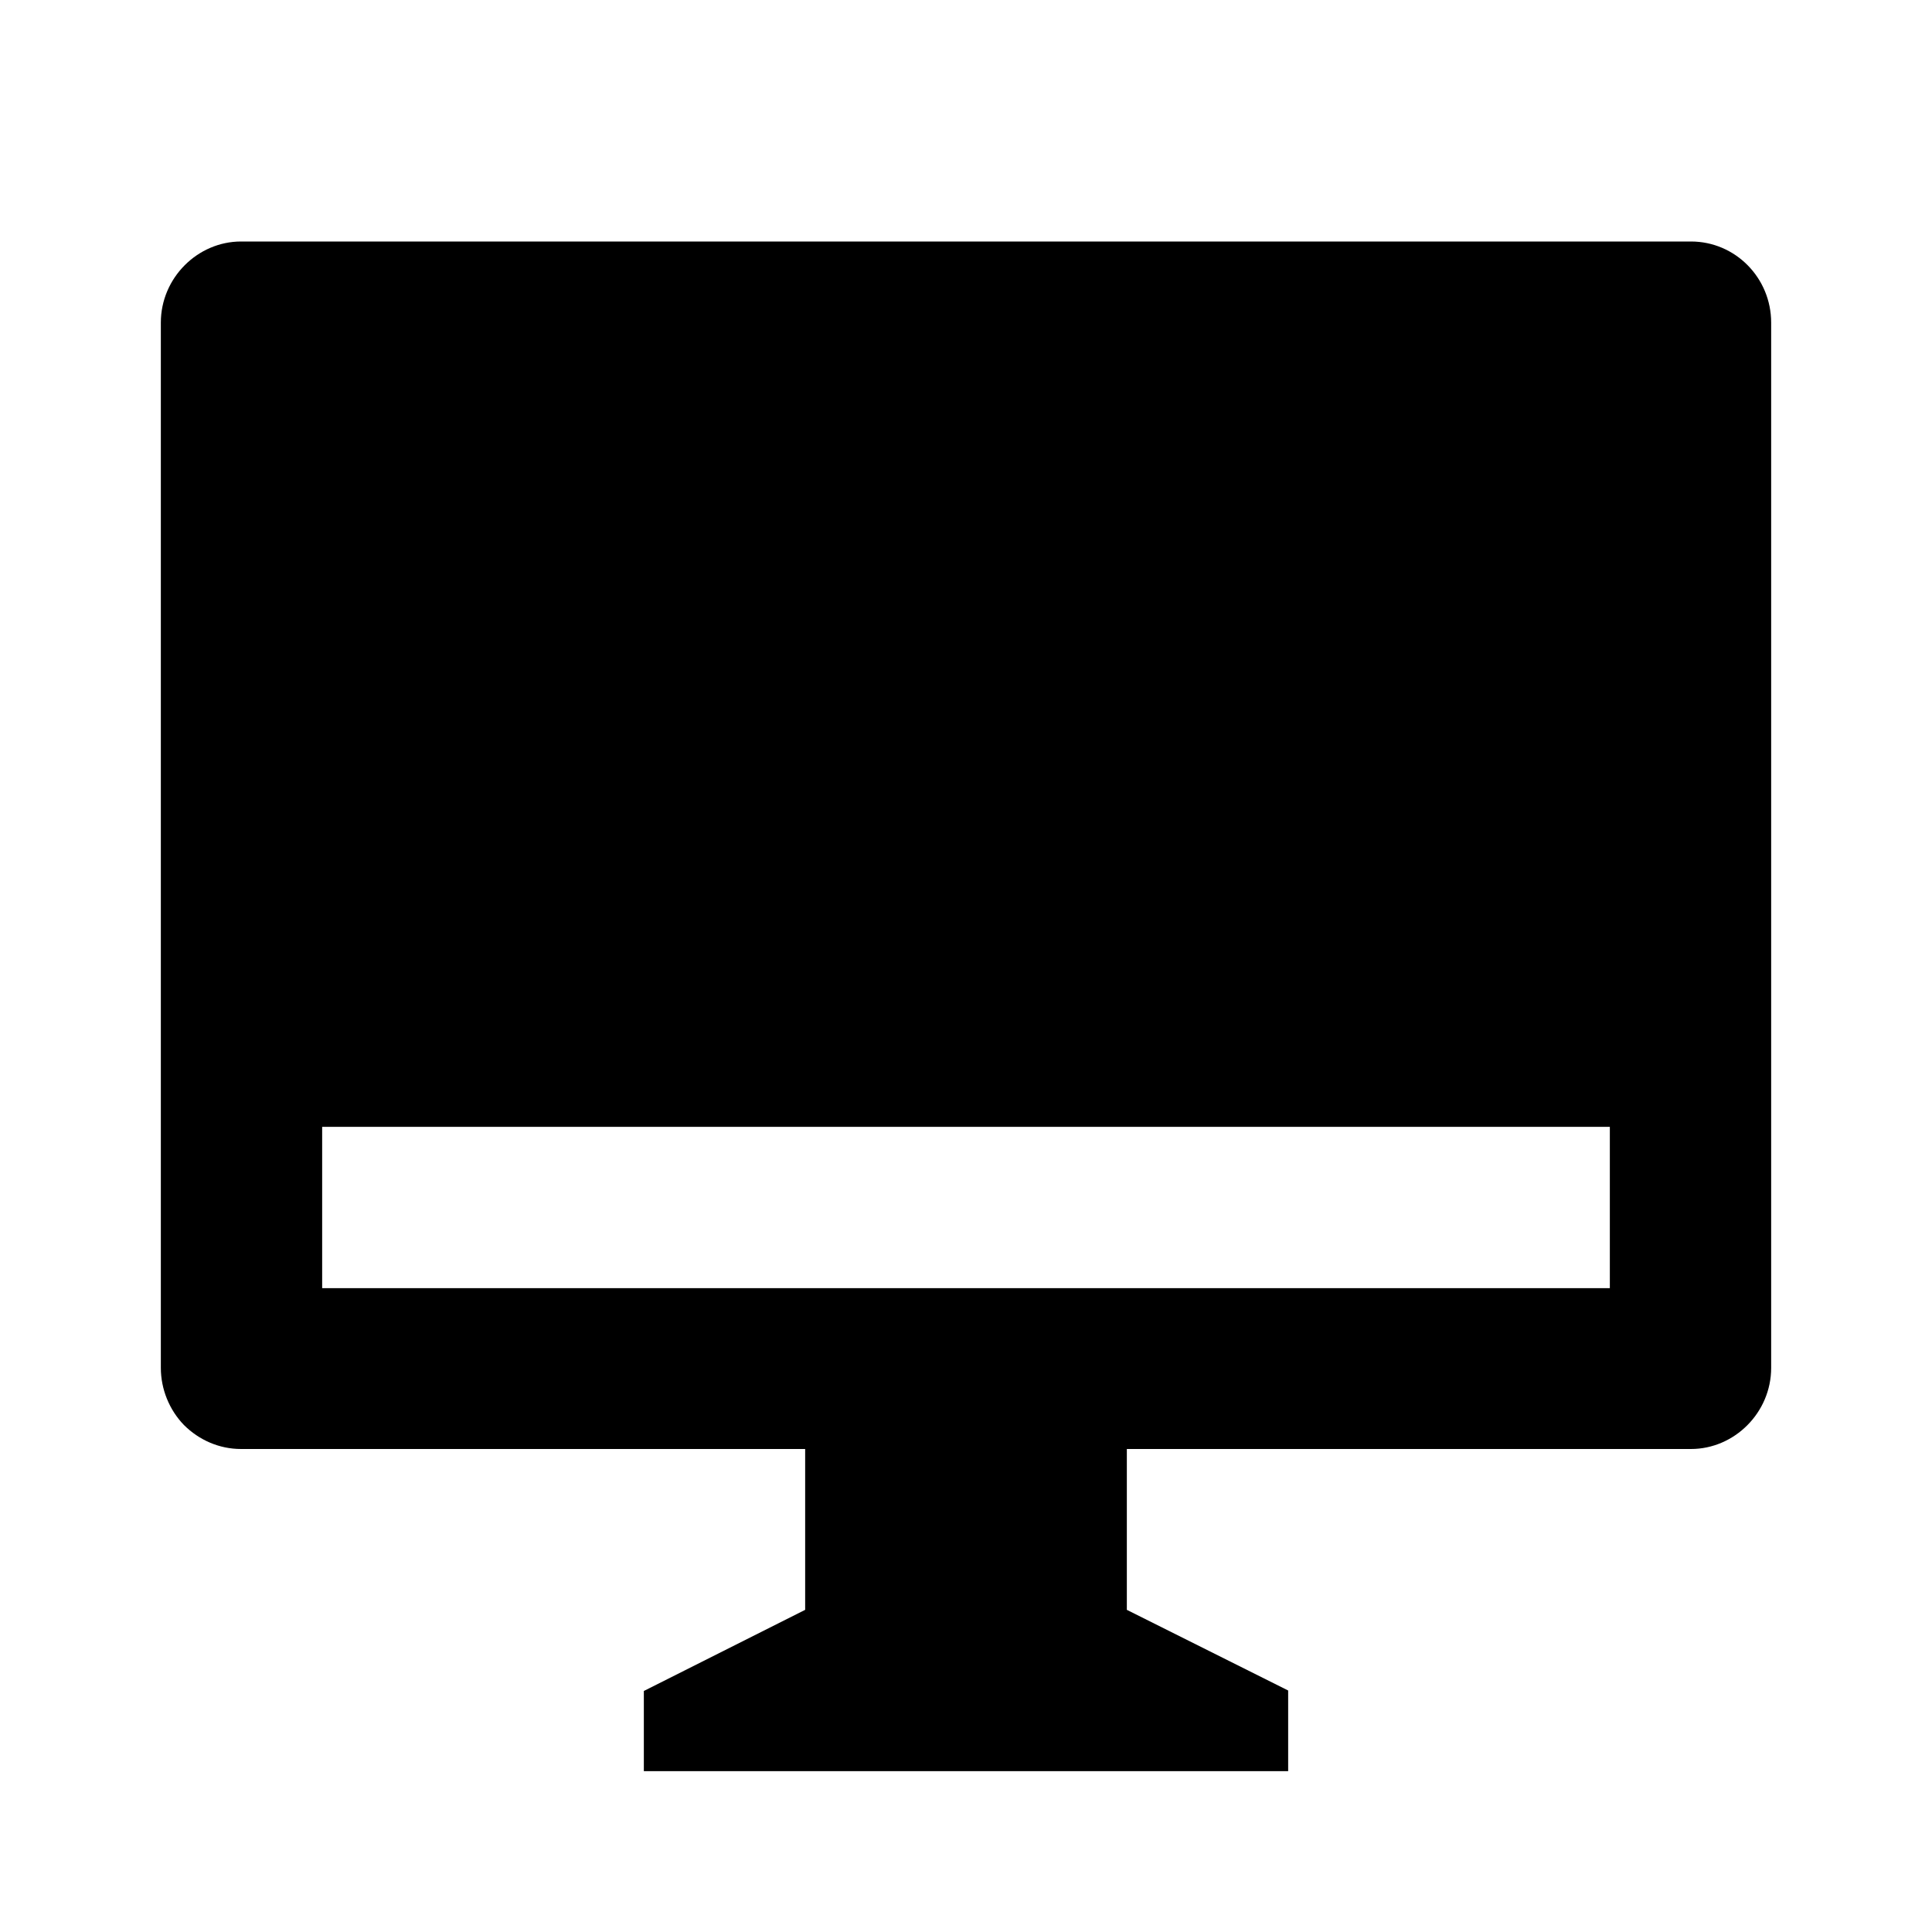 <?xml version="1.0" encoding="UTF-8"?>
<svg xmlns="http://www.w3.org/2000/svg" xmlns:xlink="http://www.w3.org/1999/xlink" width="16" height="16" viewBox="0 0 16 16" version="1.1">
<g id="surface1">
<path style=" stroke:none;fill-rule:nonzero;fill:rgb(0%,0%,0%);fill-opacity:1;" d="M 9.332 12 L 9.332 13.332 L 10.668 14 L 10.668 14.668 L 5.332 14.668 L 5.332 14.004 L 6.668 13.332 L 6.668 12 L 1.996 12 C 1.816 12 1.648 11.926 1.523 11.801 C 1.402 11.676 1.332 11.504 1.332 11.328 L 1.332 2.672 C 1.332 2.301 1.637 2 1.996 2 L 14.004 2 C 14.371 2 14.668 2.301 14.668 2.672 L 14.668 11.328 C 14.668 11.699 14.363 12 14.004 12 Z M 2.668 9.332 L 2.668 10.668 L 13.332 10.668 L 13.332 9.332 Z M 2.668 9.332 "/>
</g>
</svg>
